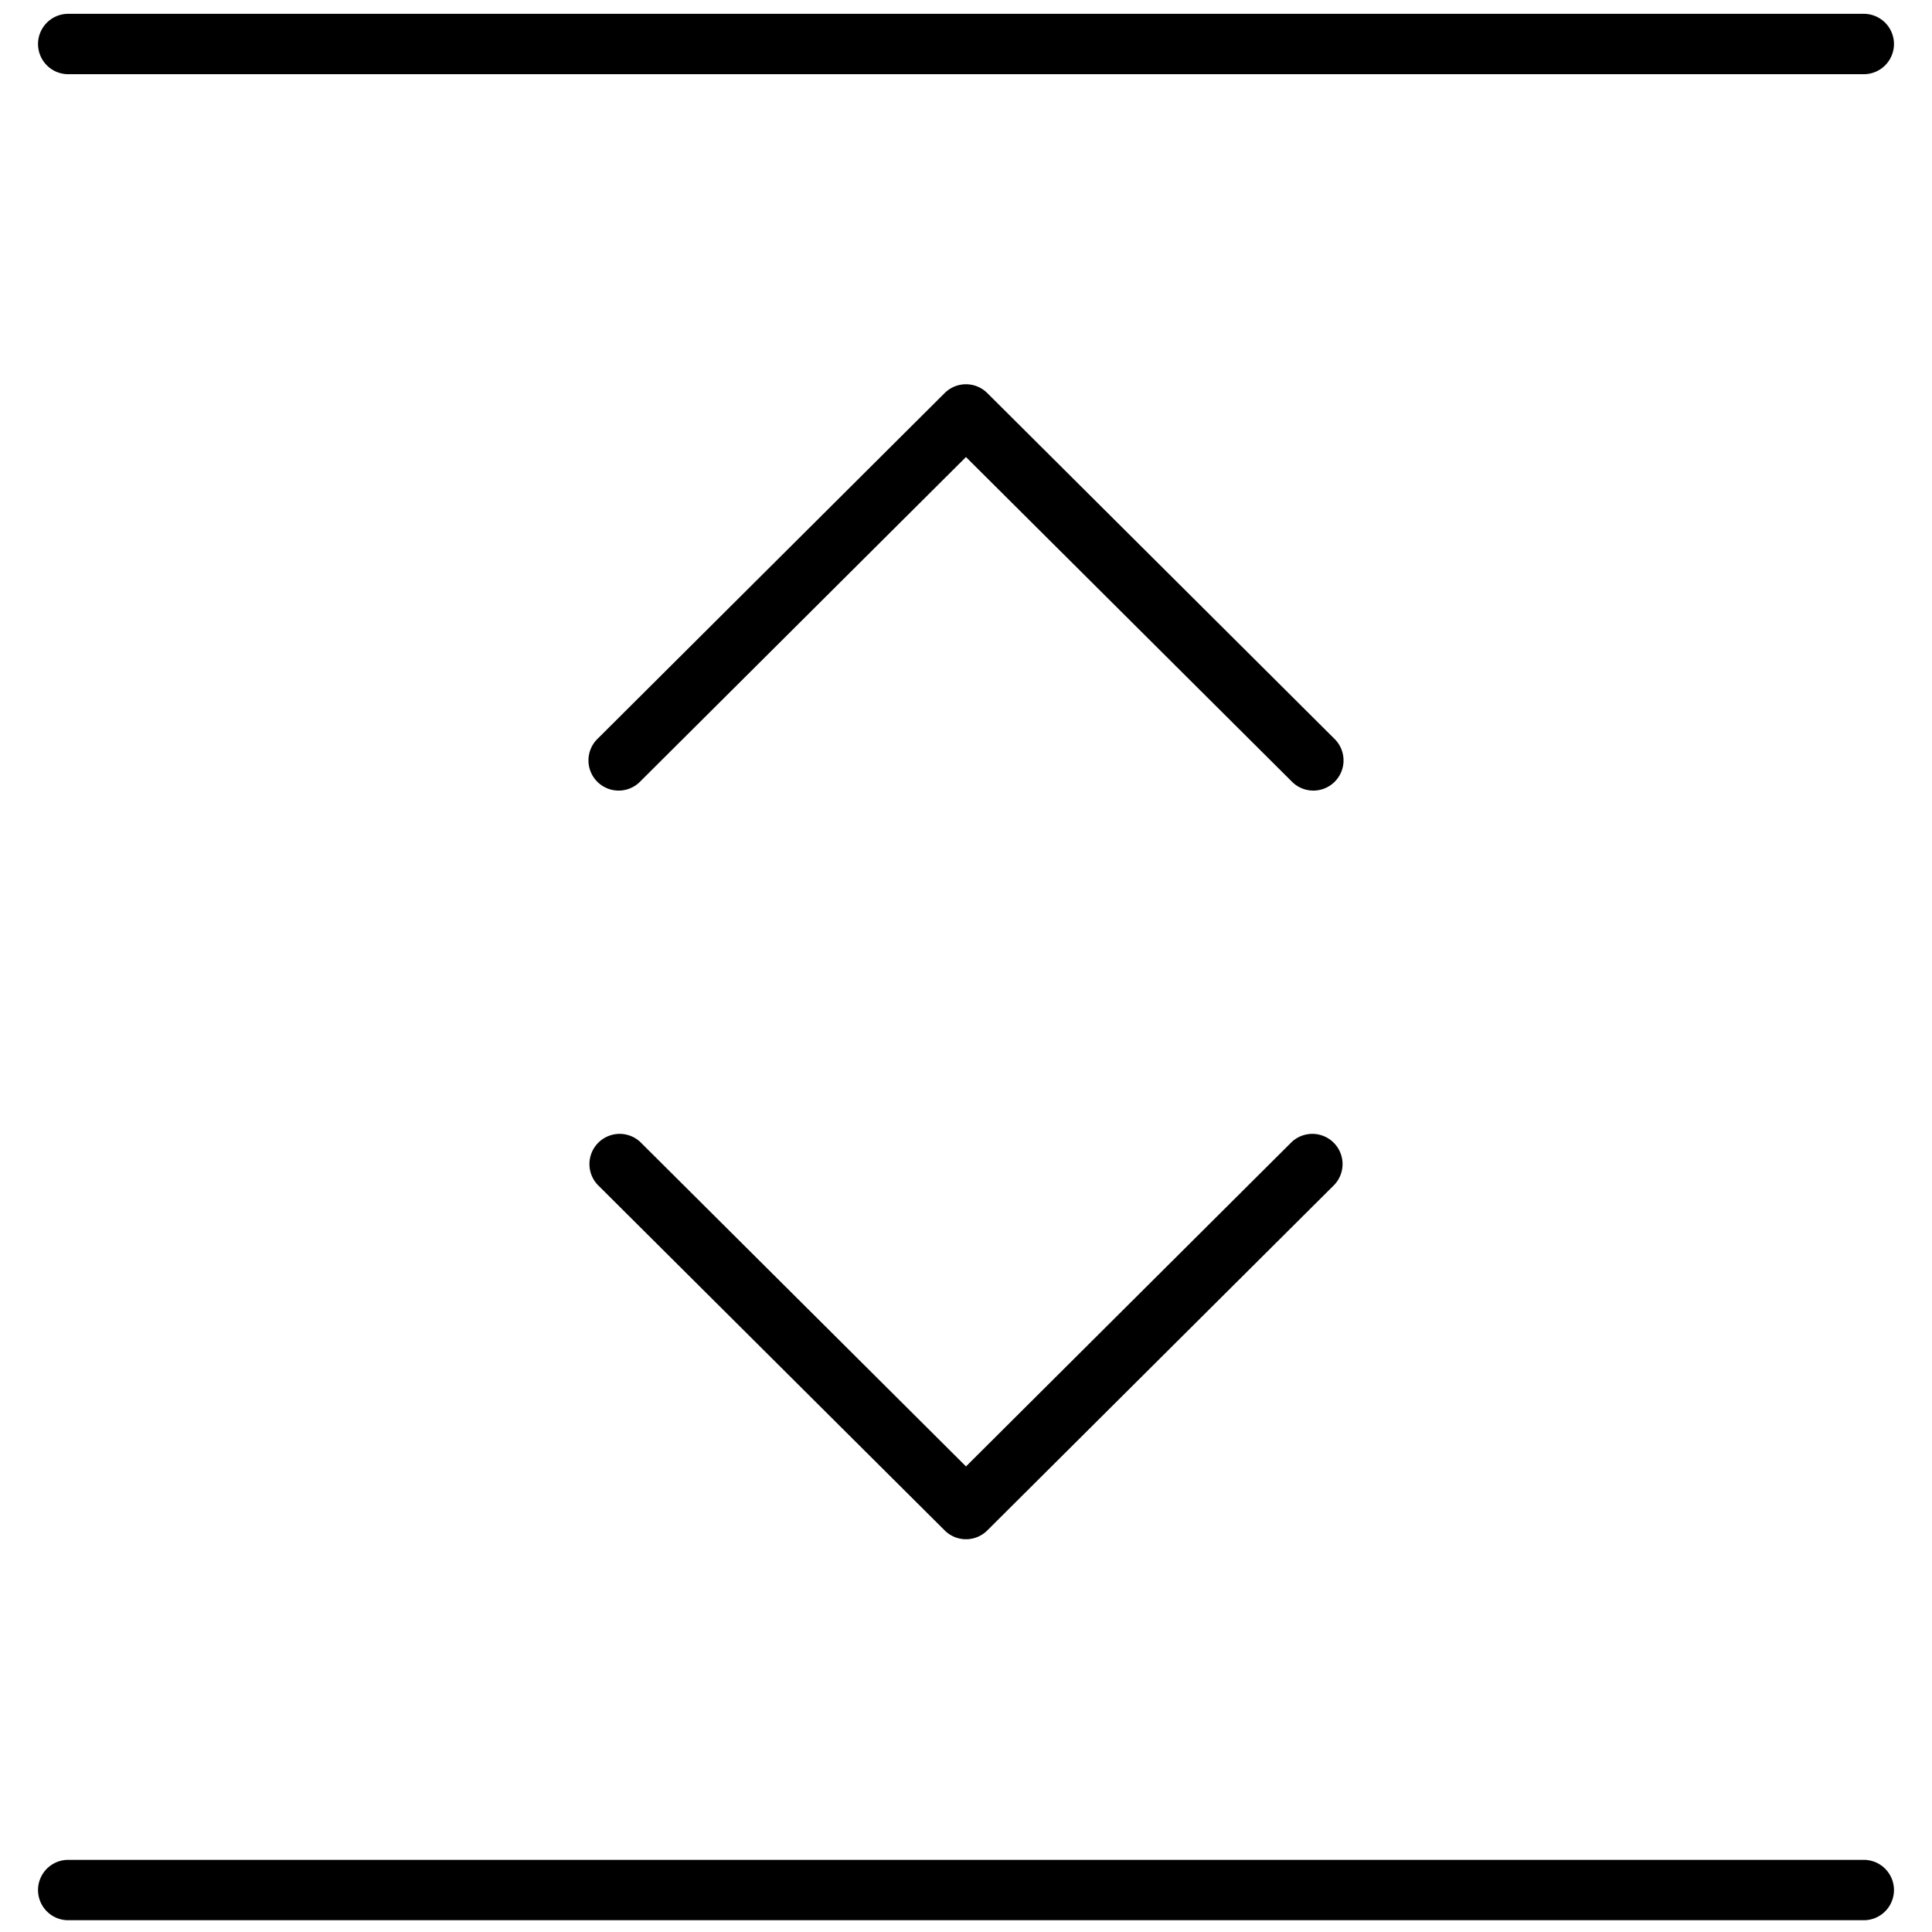 <svg xmlns="http://www.w3.org/2000/svg" viewBox="0 0 64 64"><path d="M44.2 24.469L32.705 13.021a1 1 0 0 0-1.412 0L19.8 24.469a1 1 0 1 0 1.412 1.416L31.999 15.14l10.789 10.745a1 1 0 1 0 1.412-1.416zM42.788 37.832L32 48.577 21.212 37.832A1.001 1.001 0 0 0 19.8 39.25l11.494 11.447a.999.999 0 0 0 1.412 0L44.2 39.25a1.001 1.001 0 0 0-1.412-1.418zM2.26 2.458h59.48a1 1 0 1 0 0-2H2.26a1 1 0 1 0 0 2zM61.74 61.61H2.26a1 1 0 1 0 0 2h59.48a1 1 0 1 0 0-2z"/></svg>